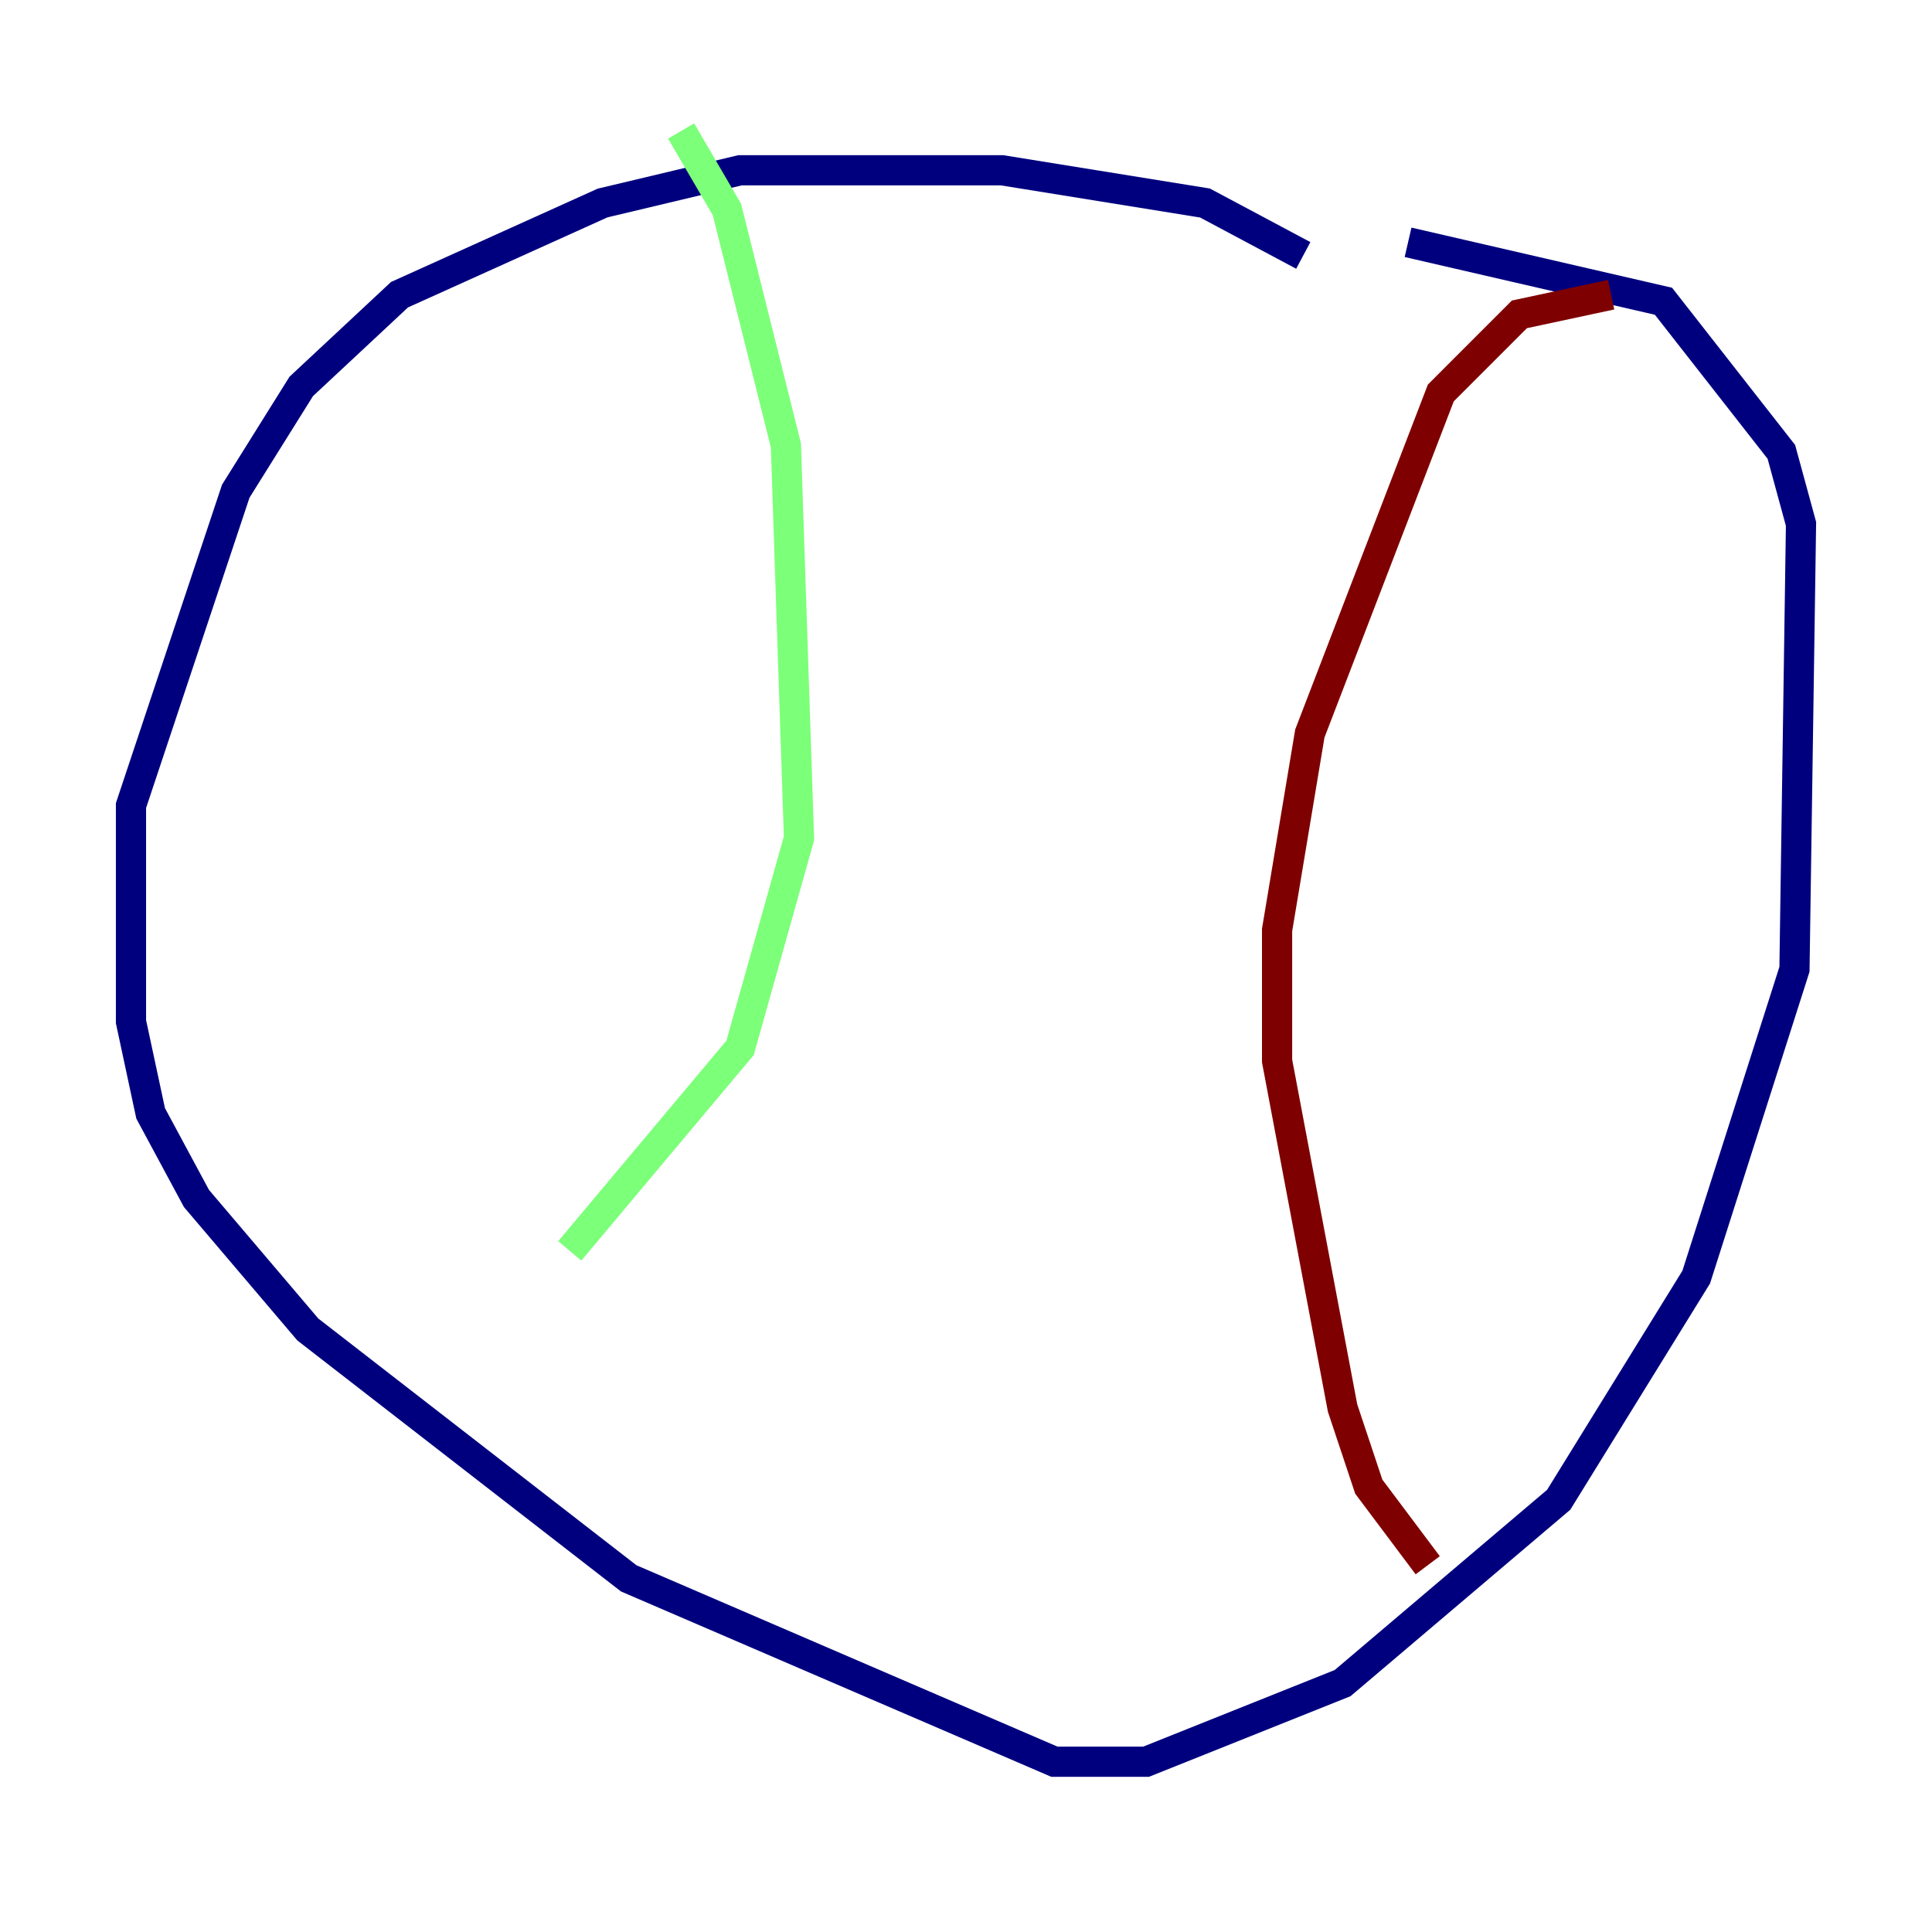 <?xml version="1.0" encoding="utf-8" ?>
<svg baseProfile="tiny" height="128" version="1.2" viewBox="0,0,128,128" width="128" xmlns="http://www.w3.org/2000/svg" xmlns:ev="http://www.w3.org/2001/xml-events" xmlns:xlink="http://www.w3.org/1999/xlink"><defs /><polyline fill="none" points="86.346,16.922 79.837,13.451 66.386,11.281 49.031,11.281 39.919,13.451 26.468,19.525 19.959,25.6 15.62,32.542 8.678,53.37 8.678,67.688 9.98,73.763 13.017,79.403 20.393,88.081 41.654,104.57 69.858,116.719 75.932,116.719 88.949,111.512 103.268,99.363 112.38,84.61 118.888,64.217 119.322,34.712 118.02,29.939 110.21,19.959 93.288,16.054" stroke="#00007f" stroke-width="2" /><polyline fill="none" points="45.125,8.678 48.163,13.885 52.068,29.505 52.936,55.539 49.031,69.424 37.749,82.875" stroke="#7cff79" stroke-width="2" /><polyline fill="none" points="106.739,19.525 100.664,20.827 95.458,26.034 86.78,48.597 84.61,61.614 84.61,70.291 88.949,93.288 90.685,98.495 94.59,103.702" stroke="#7f0000" stroke-width="2" /></svg>